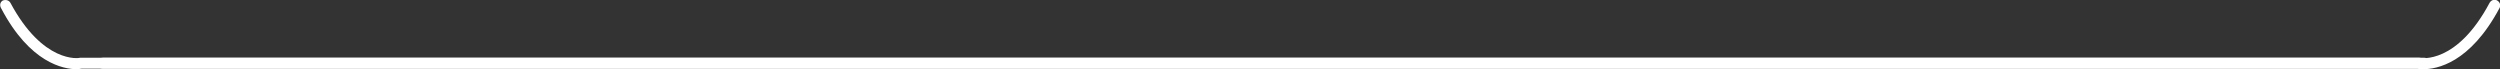 <?xml version="1.0" encoding="utf-8"?>
<!-- Generator: Adobe Illustrator 19.2.0, SVG Export Plug-In . SVG Version: 6.00 Build 0)  -->
<svg version="1.1" id="Calque_1" xmlns="http://www.w3.org/2000/svg" xmlns:xlink="http://www.w3.org/1999/xlink" x="0px" y="0px"
	 viewBox="0 0 458.8 12.7" style="enable-background:new 0 0 458.8 12.7;" xml:space="preserve">
<rect x="0" y="0" width="458.8" height="12.7" fill="#333333" stroke="none"/>
<style type="text/css">
	.st0{fill:#FFFFFF;}
</style>
<g>
	<g>
		<path class="st0" d="M444.7,12.7c-0.5,0-0.8,0-1-0.1H18.9c-0.6,0-1-0.4-1-1s0.4-1,1-1h424.9c0.1,0,0.1,0,0.2,0
			c0.3,0.1,6.9,1.2,12.9-10.1c0.3-0.5,0.9-0.7,1.4-0.4c0.5,0.3,0.7,0.9,0.4,1.4C453.3,11.6,447.2,12.7,444.7,12.7z"/>
	</g>
	<g>
		<path class="st0" d="M14.1,12.7c-2.4,0-8.6-1.1-13.9-11.2C-0.1,1,0,0.4,0.5,0.1C1-0.1,1.6,0,1.9,0.5c6,11.2,12.6,10.2,12.8,10.1
			c0.1,0,0.1,0,0.2,0h430c0.6,0,1,0.4,1,1s-0.4,1-1,1H15C14.8,12.6,14.5,12.7,14.1,12.7z"/>
	</g>
</g>
</svg>
